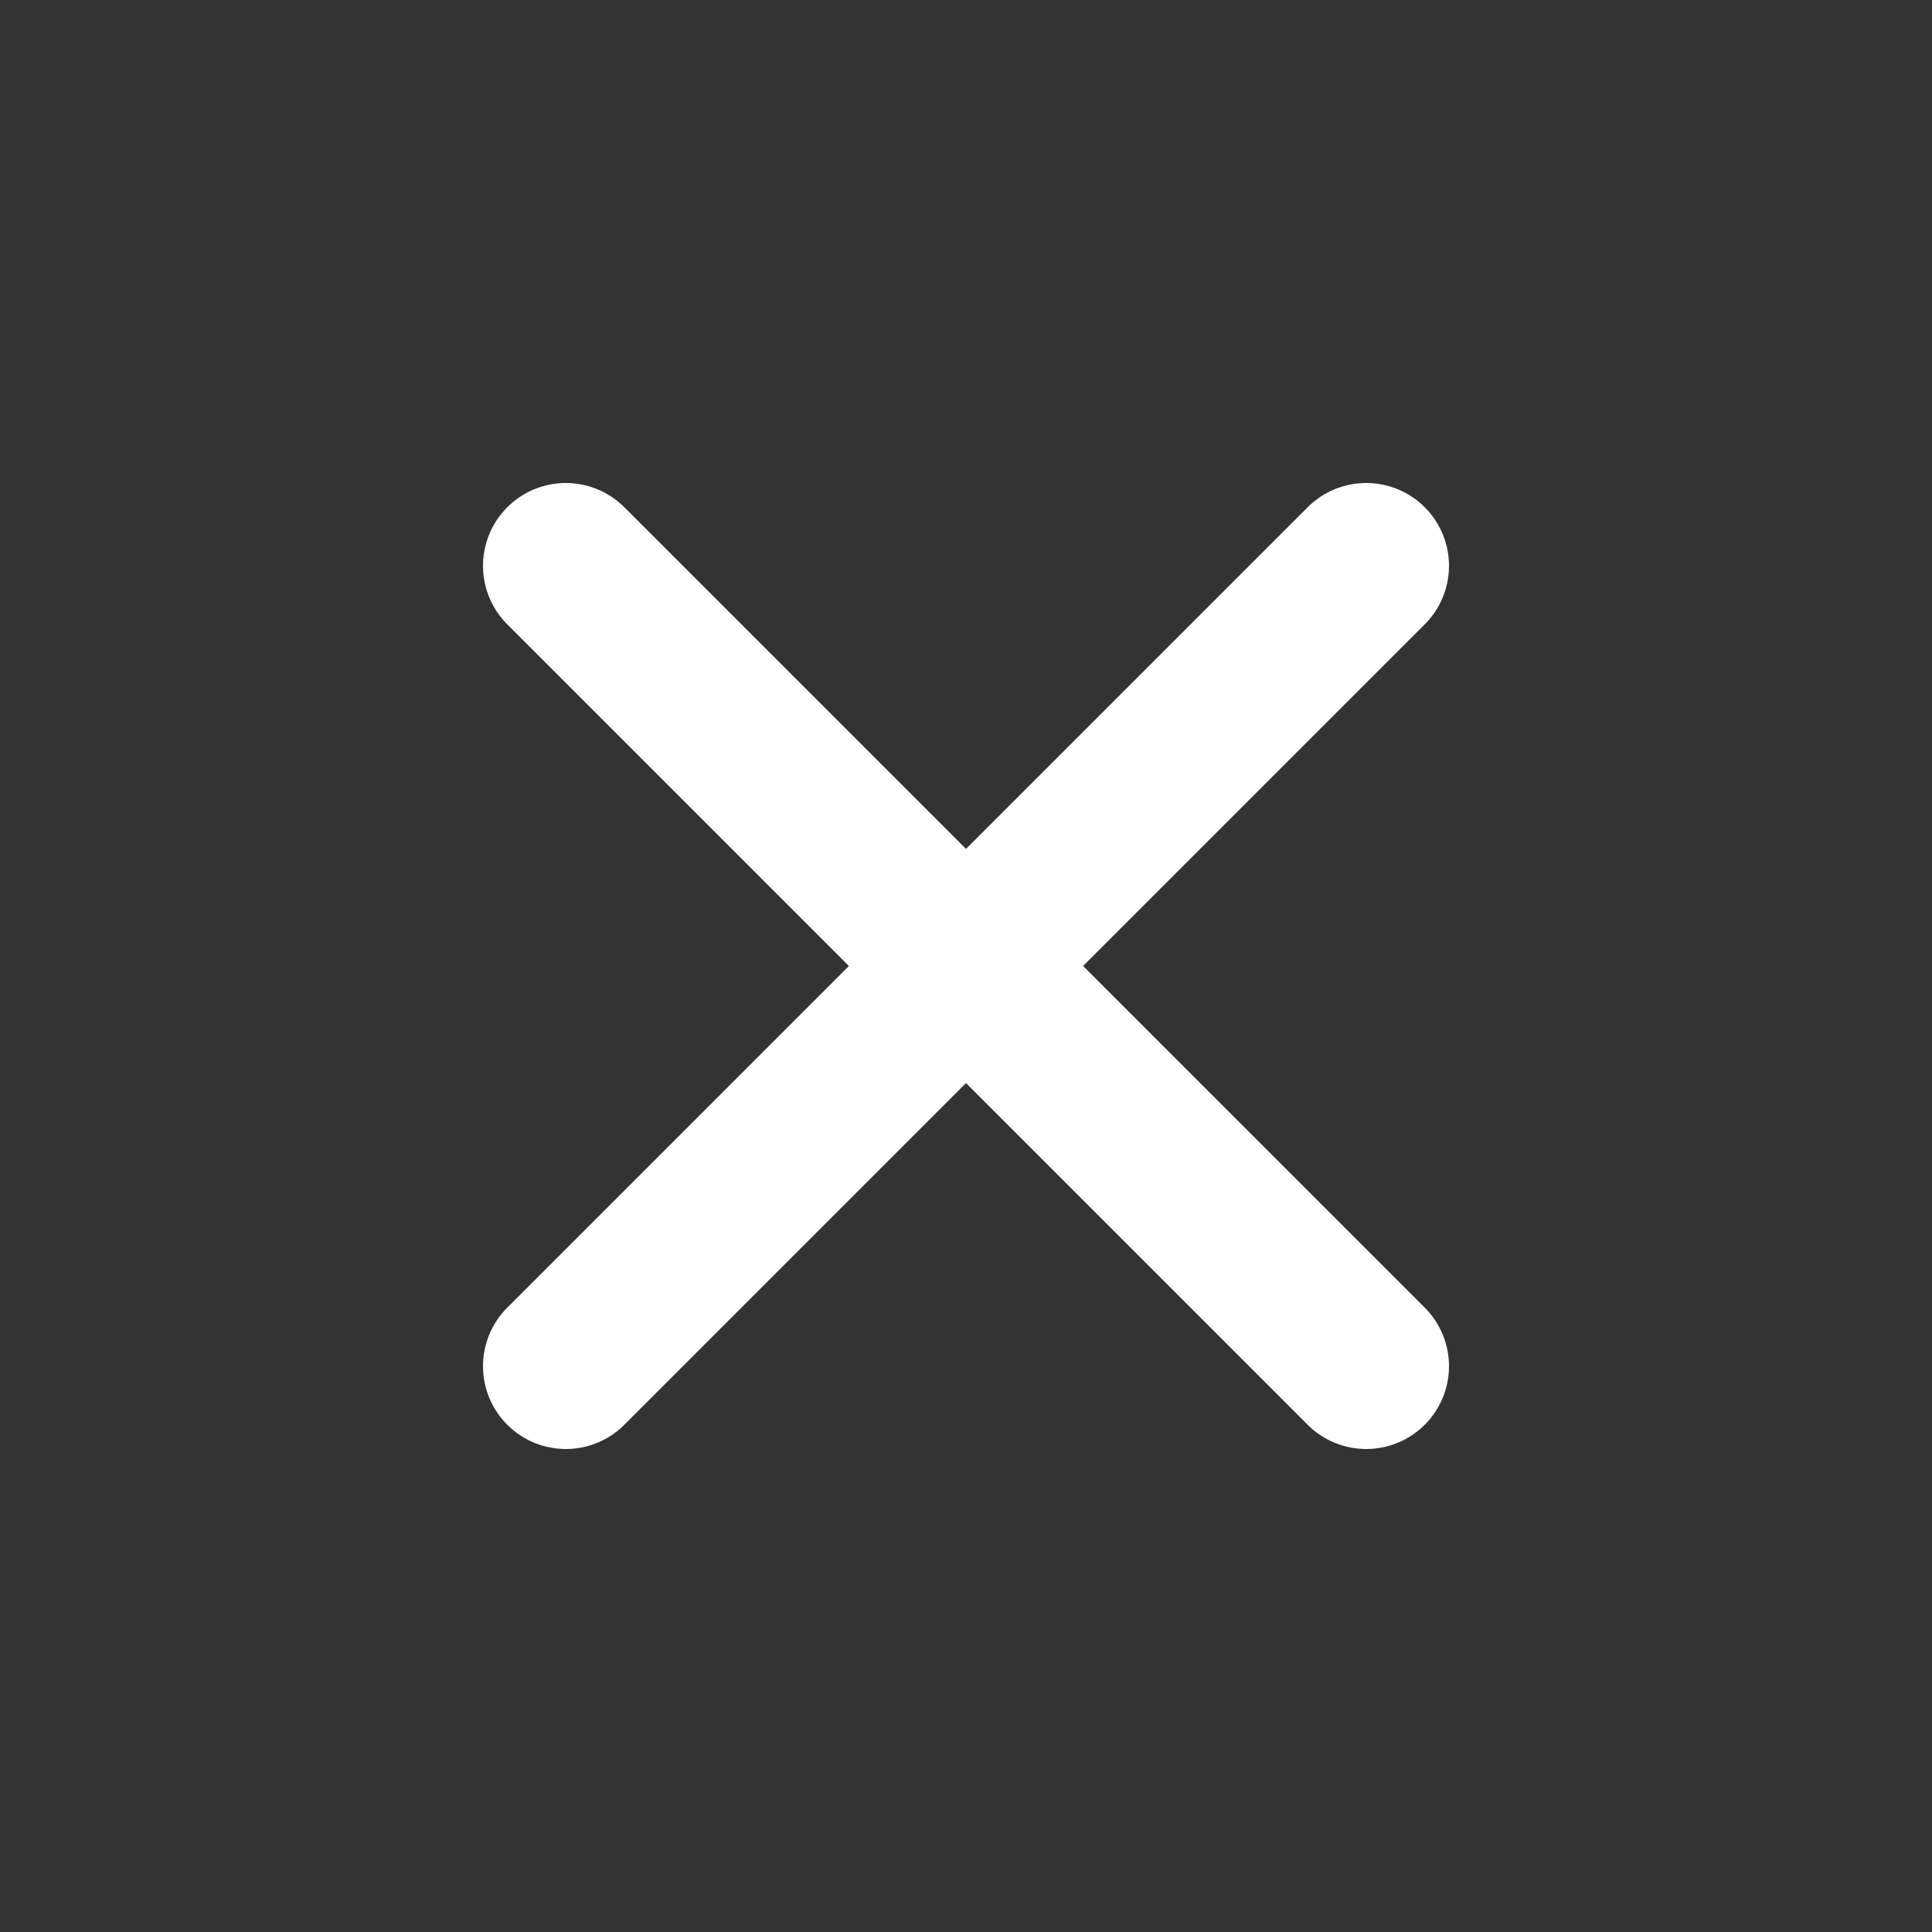 <svg width="35" height="35" viewBox="0 0 35 35" fill="none" xmlns="http://www.w3.org/2000/svg">
<rect x="0" y="0" width="35" height="35" fill="#333333" stroke="none"/>
<path d="M10.25 10.25L17.5 17.5M24.75 24.75L17.5 17.5M17.5 17.5L24.75 10.25M17.5 17.5L10.25 24.75" stroke="white" stroke-width="3" stroke-linecap="round"/>
</svg>
